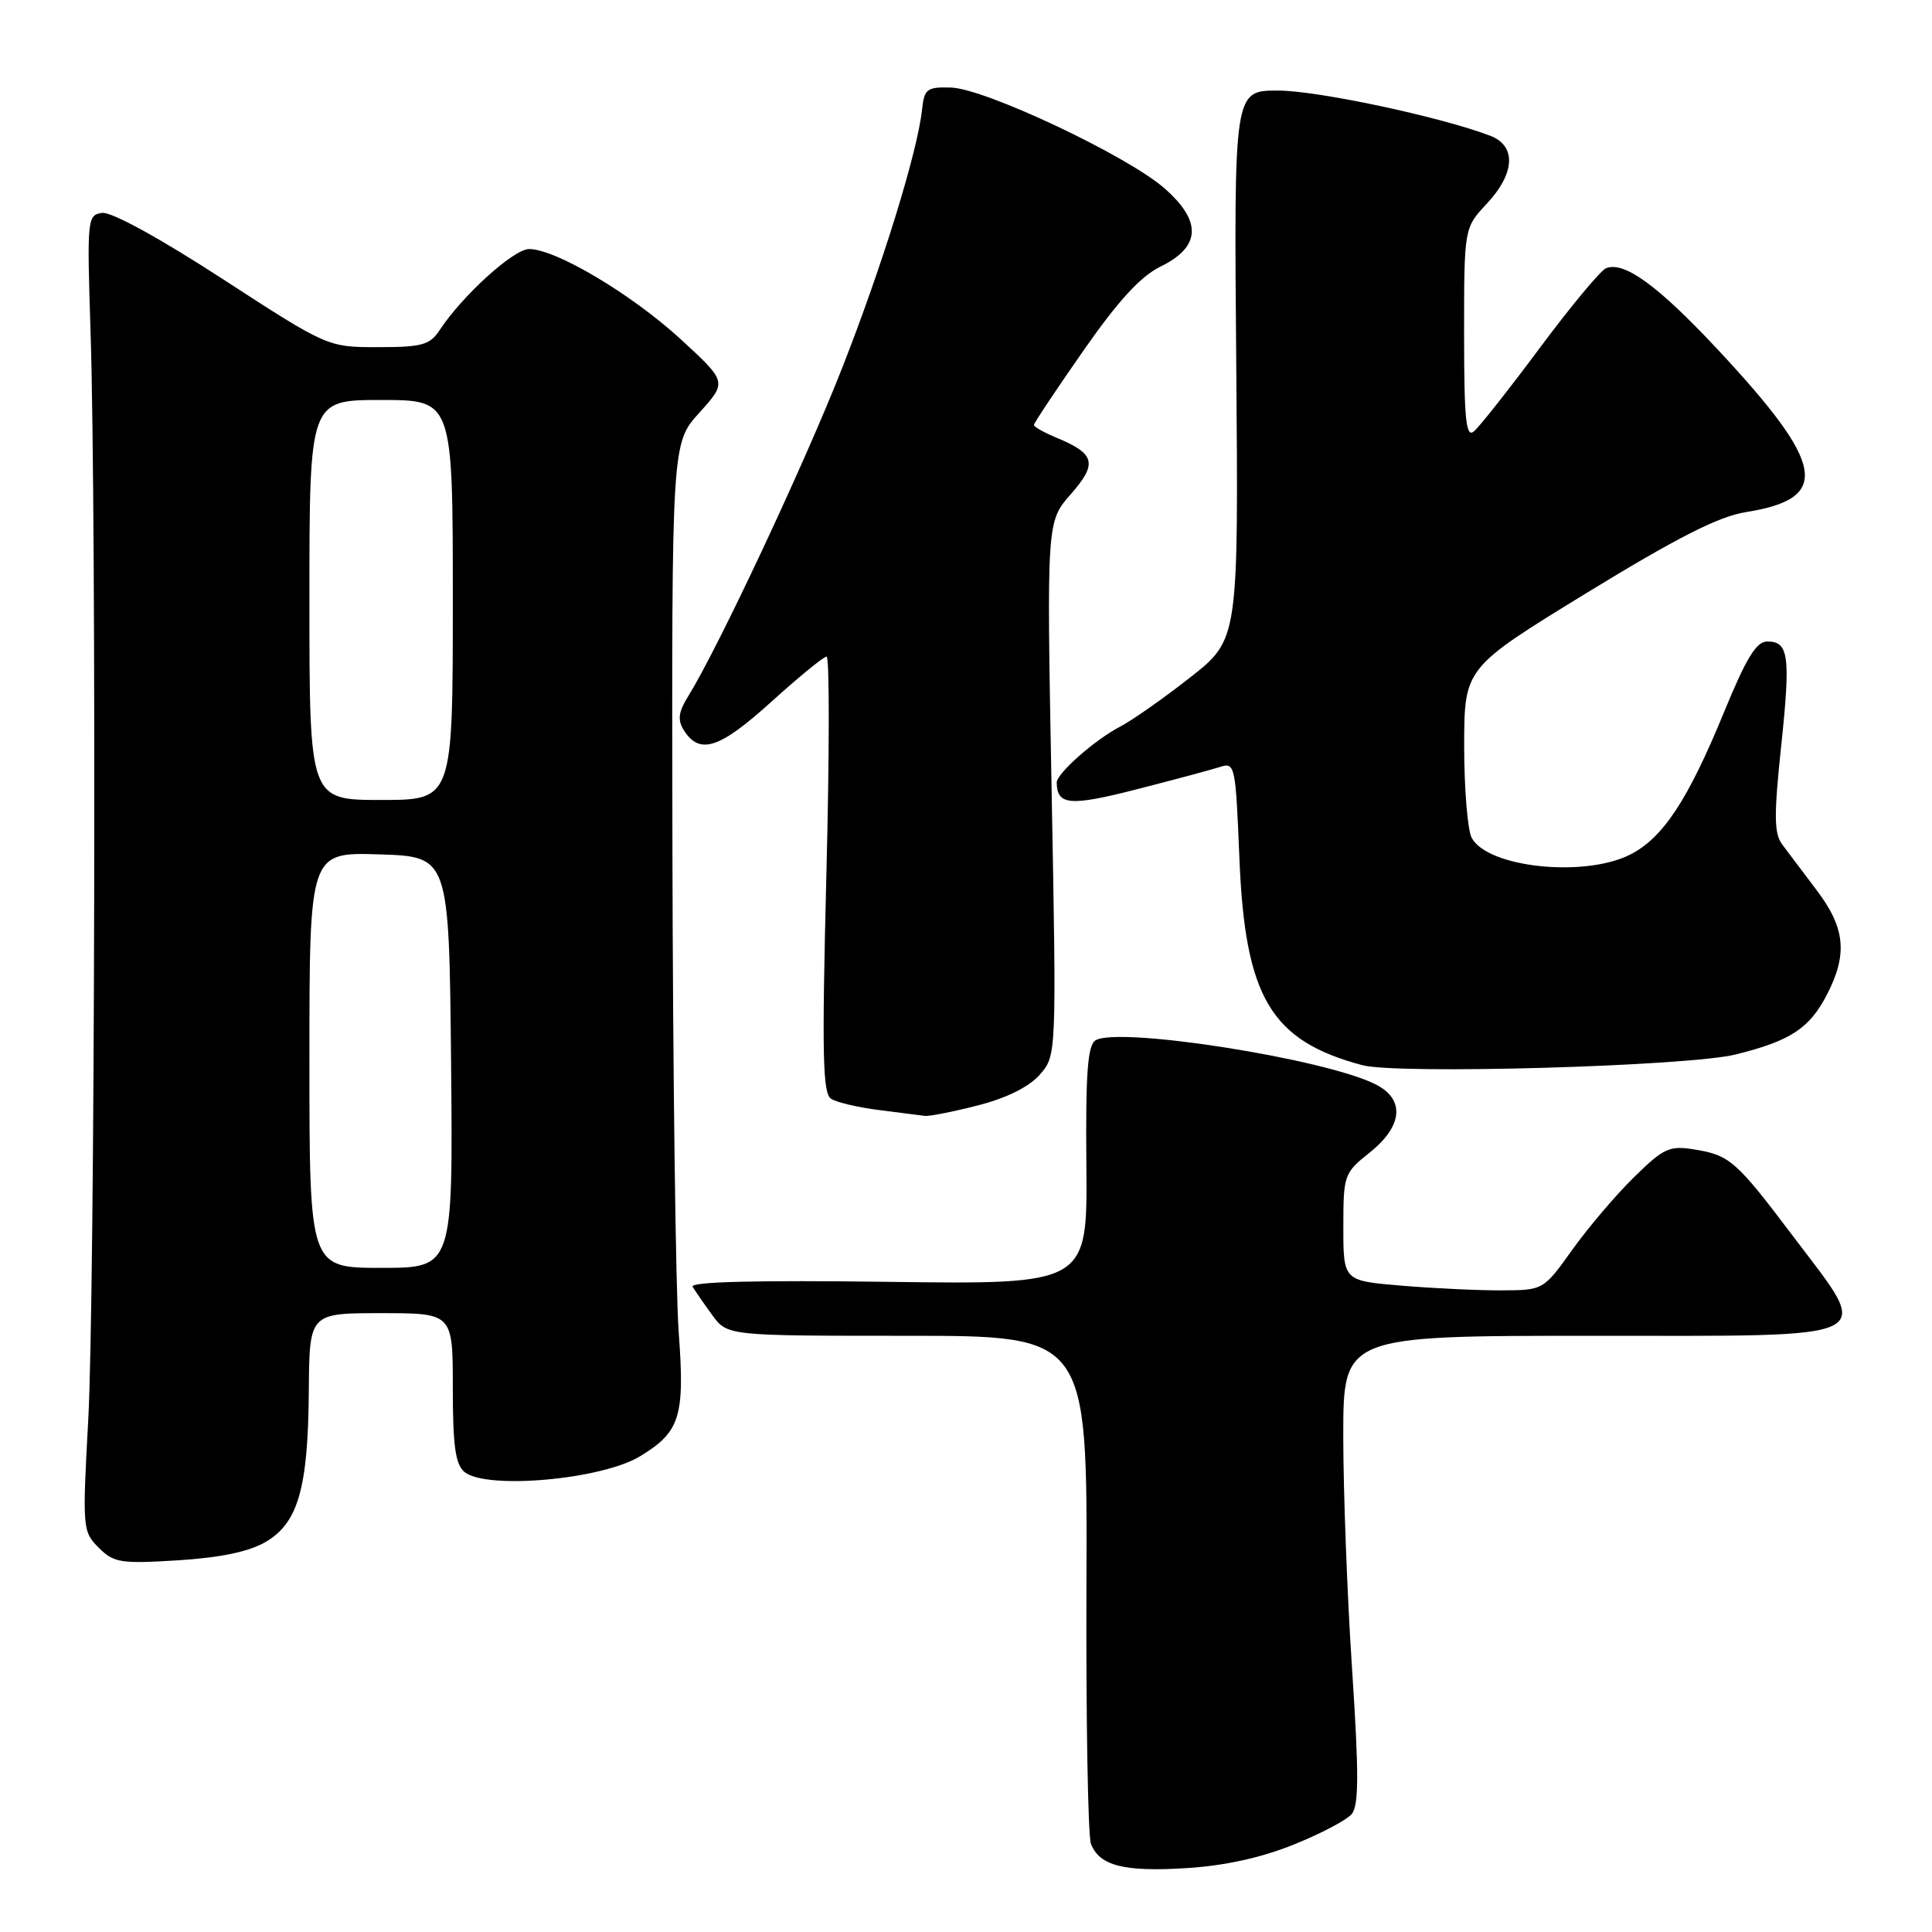 <?xml version="1.0" encoding="UTF-8" standalone="no"?>
<!DOCTYPE svg PUBLIC "-//W3C//DTD SVG 1.1//EN" "http://www.w3.org/Graphics/SVG/1.1/DTD/svg11.dtd" >
<svg xmlns="http://www.w3.org/2000/svg" xmlns:xlink="http://www.w3.org/1999/xlink" version="1.1" viewBox="0 0 256 256">
 <g >
 <path fill="currentColor"
d=" M 171.34 244.45 C 174.95 243.01 178.44 241.17 179.11 240.37 C 180.06 239.23 180.07 235.03 179.16 221.20 C 178.51 211.47 177.99 197.54 177.99 190.25 C 178.00 177.00 178.00 177.00 211.00 177.00 C 249.82 177.00 248.16 177.81 237.66 163.90 C 230.04 153.80 229.21 153.07 224.52 152.31 C 221.21 151.77 220.45 152.12 216.52 155.98 C 214.12 158.33 210.44 162.66 208.33 165.61 C 204.50 170.96 204.50 170.96 198.90 170.98 C 195.82 170.99 189.86 170.71 185.65 170.35 C 178.00 169.71 178.00 169.71 178.00 162.60 C 178.00 155.68 178.09 155.43 181.50 152.71 C 185.90 149.20 186.20 145.65 182.25 143.67 C 175.48 140.27 148.06 135.98 145.15 137.86 C 144.11 138.54 143.84 142.26 143.95 154.47 C 144.09 170.20 144.09 170.20 117.64 169.85 C 100.19 169.62 91.39 169.84 91.78 170.50 C 92.11 171.05 93.27 172.74 94.37 174.25 C 96.38 177.00 96.38 177.00 120.23 177.00 C 144.08 177.00 144.08 177.00 143.96 209.75 C 143.89 227.76 144.16 243.33 144.56 244.33 C 145.69 247.22 148.91 248.05 157.14 247.54 C 162.15 247.24 167.04 246.18 171.34 244.45 Z  M 35.19 204.32 C 39.51 201.80 40.83 197.19 40.92 184.25 C 41.00 174.00 41.00 174.00 50.50 174.00 C 60.00 174.00 60.00 174.00 60.00 183.88 C 60.00 191.56 60.34 194.04 61.54 195.04 C 64.41 197.42 79.72 196.06 84.80 192.97 C 90.13 189.74 90.76 187.71 89.93 176.50 C 89.53 171.00 89.16 142.25 89.10 112.62 C 89.00 58.74 89.00 58.74 92.67 54.68 C 96.35 50.61 96.35 50.61 90.21 44.96 C 83.72 39.00 73.65 33.00 70.11 33.00 C 68.06 33.00 61.28 39.15 58.25 43.75 C 56.96 45.71 55.91 46.00 50.10 46.00 C 43.42 46.00 43.42 46.00 29.49 36.96 C 21.16 31.55 14.75 28.04 13.53 28.21 C 11.56 28.49 11.52 28.99 12.00 44.00 C 12.80 68.74 12.58 172.08 11.69 188.19 C 10.91 202.51 10.94 202.94 13.08 205.08 C 15.08 207.08 15.98 207.22 23.60 206.75 C 29.22 206.39 32.99 205.61 35.19 204.32 Z  M 129.54 146.48 C 133.33 145.52 136.32 144.04 137.75 142.43 C 140.00 139.89 140.00 139.89 139.34 104.51 C 138.68 69.13 138.68 69.13 141.89 65.48 C 145.46 61.41 145.13 60.12 139.97 57.99 C 138.34 57.31 137.00 56.56 137.00 56.31 C 137.00 56.06 139.94 51.65 143.53 46.50 C 148.17 39.84 151.13 36.62 153.78 35.32 C 159.12 32.71 159.29 29.34 154.31 24.96 C 149.37 20.63 130.52 11.73 126.00 11.60 C 122.82 11.51 122.47 11.78 122.18 14.50 C 121.57 20.16 116.91 35.22 111.55 48.86 C 106.58 61.51 95.14 85.89 91.20 92.24 C 89.89 94.35 89.76 95.39 90.60 96.74 C 92.69 100.07 95.32 99.22 102.16 93.03 C 105.83 89.71 109.14 87.00 109.53 87.00 C 109.92 87.00 109.91 99.99 109.50 115.87 C 108.90 139.77 109.00 144.89 110.13 145.60 C 110.89 146.08 113.75 146.75 116.50 147.09 C 119.25 147.44 121.97 147.78 122.54 147.86 C 123.11 147.94 126.26 147.32 129.54 146.48 Z  M 230.00 139.72 C 237.24 137.92 239.77 136.27 242.08 131.79 C 244.84 126.45 244.51 122.97 240.75 118.00 C 238.96 115.64 236.90 112.90 236.16 111.91 C 235.07 110.43 235.04 108.10 236.00 99.00 C 237.28 86.91 237.03 85.00 234.17 85.00 C 232.73 85.00 231.39 87.19 228.49 94.25 C 223.66 106.03 220.35 111.05 215.98 113.25 C 209.89 116.31 197.11 114.95 195.01 111.02 C 194.46 109.98 194.01 104.49 194.01 98.82 C 194.03 88.50 194.03 88.50 210.25 78.56 C 222.28 71.20 227.74 68.43 231.33 67.86 C 242.69 66.06 241.90 61.60 227.51 46.21 C 219.66 37.82 215.20 34.58 212.81 35.54 C 212.09 35.83 208.14 40.58 204.04 46.09 C 199.94 51.60 196.00 56.59 195.29 57.17 C 194.25 58.04 194.00 55.56 194.00 44.23 C 194.00 30.21 194.00 30.21 197.00 27.00 C 200.78 22.96 200.95 19.31 197.44 17.98 C 190.82 15.46 174.54 12.00 169.32 12.00 C 163.50 12.00 163.50 12.00 163.81 48.36 C 164.11 84.73 164.11 84.73 157.71 89.76 C 154.20 92.52 150.01 95.46 148.41 96.29 C 145.09 98.01 139.99 102.51 140.02 103.70 C 140.07 106.70 141.76 106.85 150.53 104.61 C 155.46 103.35 160.45 102.01 161.61 101.64 C 163.65 100.98 163.72 101.30 164.23 113.79 C 164.98 132.17 168.39 137.90 180.50 141.14 C 185.19 142.39 223.68 141.29 230.00 139.72 Z  M 41.00 140.46 C 41.00 112.92 41.00 112.92 50.25 113.21 C 59.50 113.50 59.50 113.50 59.77 140.75 C 60.03 168.00 60.03 168.00 50.52 168.00 C 41.00 168.00 41.00 168.00 41.00 140.46 Z  M 41.00 79.50 C 41.00 53.00 41.00 53.00 50.50 53.00 C 60.00 53.00 60.00 53.00 60.00 79.50 C 60.00 106.00 60.00 106.00 50.50 106.00 C 41.00 106.00 41.00 106.00 41.00 79.50 Z "/>
</g>
</svg>